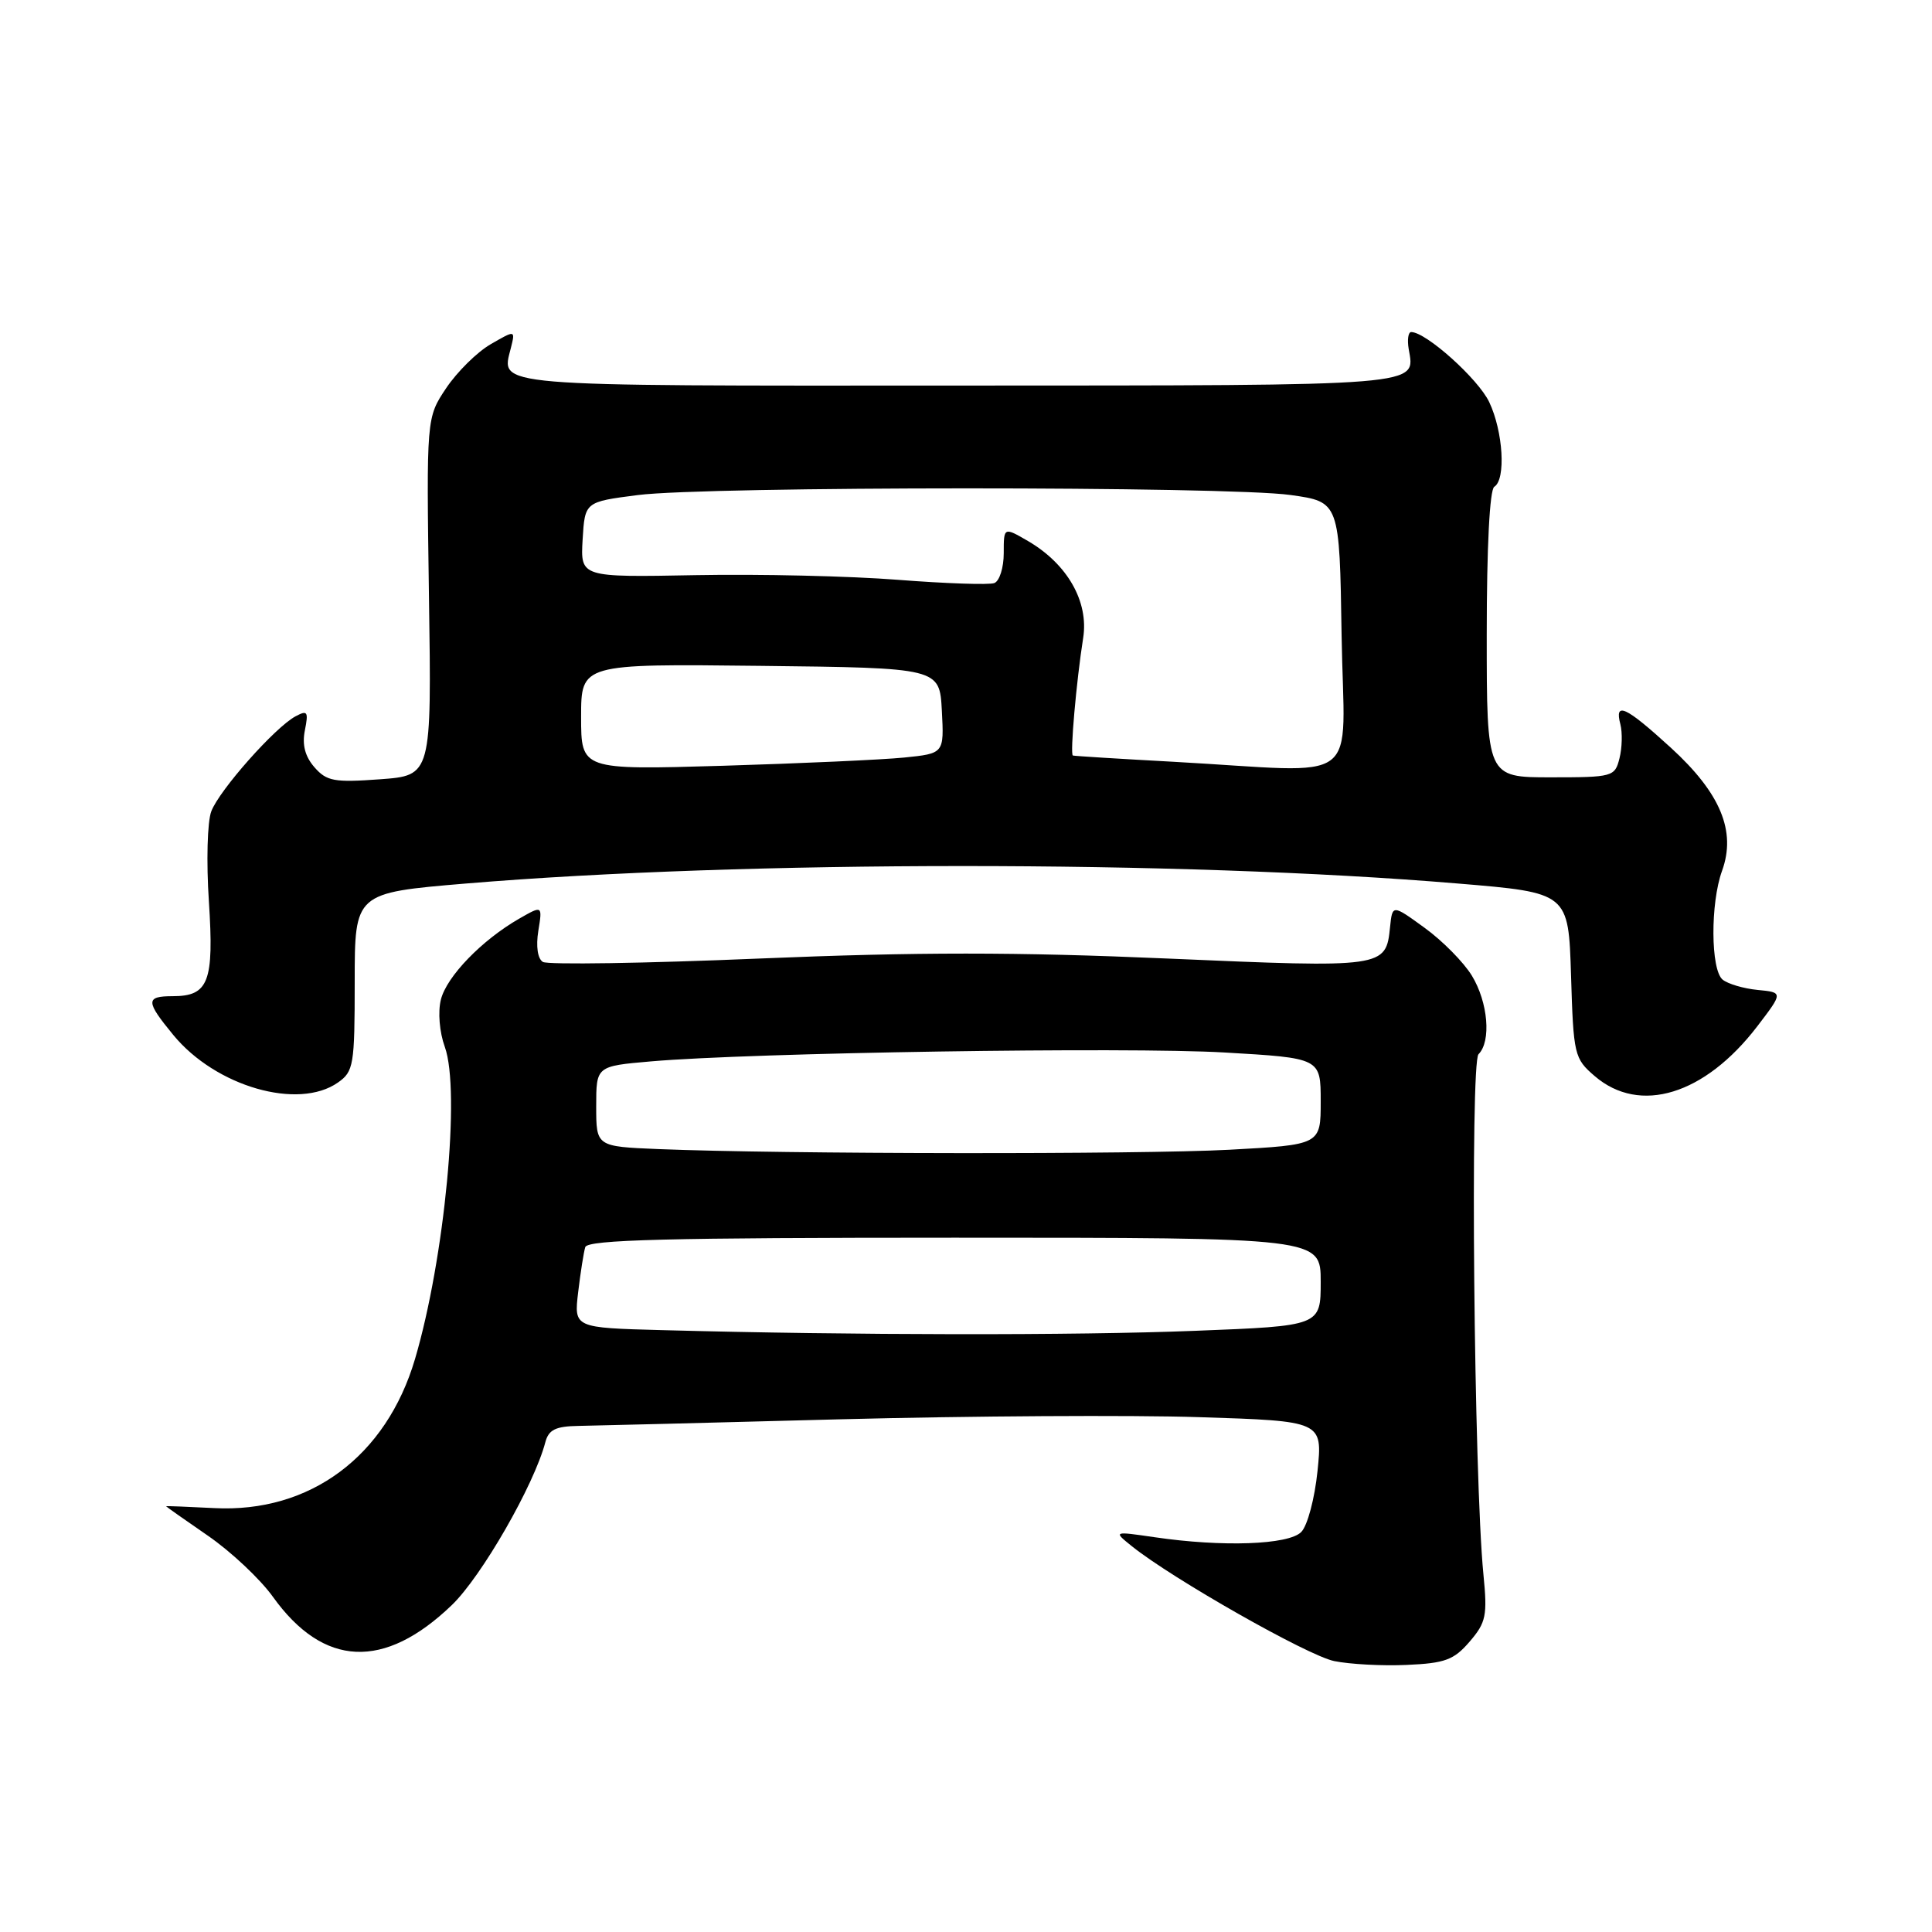 <?xml version="1.0" encoding="UTF-8" standalone="no"?>
<!DOCTYPE svg PUBLIC "-//W3C//DTD SVG 1.1//EN" "http://www.w3.org/Graphics/SVG/1.1/DTD/svg11.dtd" >
<svg xmlns="http://www.w3.org/2000/svg" xmlns:xlink="http://www.w3.org/1999/xlink" version="1.1" viewBox="0 0 256 256">
 <g >
 <path fill="currentColor"
d=" M 194.73 217.53 C 196.92 214.98 197.10 214.08 196.56 208.60 C 195.31 195.88 194.79 140.81 195.91 139.69 C 197.62 137.98 197.18 132.81 195.03 129.28 C 193.95 127.51 191.14 124.66 188.78 122.95 C 184.50 119.84 184.50 119.84 184.19 122.84 C 183.64 128.24 183.48 128.26 154.67 127.01 C 134.69 126.14 121.49 126.14 100.65 127.01 C 85.49 127.65 72.56 127.85 71.93 127.46 C 71.24 127.03 71.00 125.40 71.33 123.35 C 71.88 119.96 71.88 119.96 68.79 121.73 C 63.85 124.57 59.19 129.38 58.42 132.45 C 58.01 134.09 58.23 136.76 58.94 138.72 C 61.04 144.53 58.92 166.76 54.99 180.08 C 51.18 192.98 41.07 200.49 28.38 199.83 C 24.87 199.65 22.00 199.54 22.00 199.58 C 22.00 199.63 24.50 201.39 27.55 203.49 C 30.60 205.59 34.49 209.24 36.18 211.61 C 42.88 220.93 50.91 221.29 59.86 212.69 C 63.81 208.90 70.78 196.76 72.26 191.10 C 72.70 189.44 73.62 188.99 76.66 188.94 C 78.77 188.91 94.45 188.51 111.50 188.06 C 128.55 187.62 149.87 187.49 158.87 187.78 C 175.25 188.30 175.25 188.30 174.58 194.90 C 174.20 198.58 173.25 202.16 172.42 203.00 C 170.74 204.70 161.98 205.01 153.00 203.69 C 147.50 202.89 147.50 202.89 150.00 204.90 C 155.38 209.21 173.26 219.37 176.78 220.10 C 178.83 220.52 183.16 220.76 186.40 220.61 C 191.47 220.39 192.65 219.95 194.73 217.53 Z  M 44.78 143.44 C 46.86 141.98 47.00 141.15 47.00 130.10 C 47.00 118.31 47.00 118.31 61.75 117.07 C 98.70 113.99 156.33 113.98 193.17 117.07 C 207.83 118.29 207.83 118.29 208.17 129.23 C 208.49 139.80 208.60 140.26 211.31 142.59 C 217.28 147.72 225.89 145.08 232.85 135.99 C 236.28 131.50 236.28 131.50 232.89 131.17 C 231.03 130.99 228.94 130.37 228.25 129.80 C 226.67 128.48 226.62 119.69 228.18 115.39 C 230.08 110.14 227.98 105.10 221.41 99.09 C 215.39 93.59 213.90 92.90 214.71 95.98 C 214.99 97.08 214.94 99.10 214.59 100.48 C 213.98 102.92 213.71 103.00 205.48 103.00 C 197.00 103.00 197.00 103.00 197.00 84.06 C 197.00 72.51 197.39 64.88 198.00 64.50 C 199.56 63.54 199.18 57.18 197.33 53.28 C 195.87 50.20 188.96 44.00 186.99 44.00 C 186.60 44.00 186.45 45.01 186.66 46.25 C 187.51 51.20 189.22 51.07 127.01 51.09 C 64.48 51.12 66.39 51.28 67.69 46.12 C 68.29 43.72 68.29 43.72 65.02 45.61 C 63.22 46.65 60.57 49.27 59.12 51.43 C 56.50 55.35 56.50 55.35 56.84 79.05 C 57.19 102.76 57.19 102.76 50.34 103.26 C 44.29 103.70 43.29 103.52 41.67 101.67 C 40.42 100.24 40.01 98.68 40.40 96.76 C 40.89 94.30 40.74 94.07 39.17 94.91 C 36.45 96.36 29.07 104.69 28.00 107.50 C 27.47 108.88 27.33 114.22 27.68 119.46 C 28.37 130.10 27.65 132.00 22.88 132.00 C 19.27 132.00 19.28 132.67 22.98 137.16 C 28.60 143.98 39.52 147.13 44.78 143.44 Z  M 87.77 176.25 C 76.05 175.94 76.05 175.94 76.61 171.22 C 76.92 168.62 77.34 165.94 77.55 165.25 C 77.85 164.27 88.51 164.00 126.47 164.00 C 175.00 164.00 175.00 164.00 175.00 169.84 C 175.00 175.69 175.00 175.69 158.34 176.34 C 142.43 176.97 112.95 176.93 87.77 176.25 Z  M 87.25 152.26 C 79.00 151.92 79.00 151.92 79.00 146.59 C 79.00 141.27 79.00 141.27 86.25 140.64 C 99.59 139.48 149.35 138.71 162.25 139.46 C 175.00 140.20 175.00 140.20 175.00 145.95 C 175.00 151.69 175.00 151.69 162.84 152.35 C 150.98 152.98 103.71 152.93 87.25 152.26 Z  M 77.00 94.99 C 77.00 87.96 77.00 87.96 100.75 88.23 C 124.50 88.50 124.50 88.50 124.80 94.17 C 125.10 99.84 125.10 99.84 119.80 100.38 C 116.88 100.67 106.06 101.16 95.75 101.47 C 77.00 102.02 77.00 102.02 77.00 94.99 Z  M 155.50 100.94 C 148.35 100.55 142.35 100.18 142.16 100.11 C 141.77 99.98 142.61 90.34 143.53 84.50 C 144.27 79.72 141.44 74.75 136.25 71.71 C 133.00 69.82 133.00 69.82 133.00 73.30 C 133.00 75.22 132.44 77.00 131.75 77.26 C 131.06 77.52 125.33 77.32 119.00 76.83 C 112.67 76.33 100.62 76.05 92.20 76.21 C 76.91 76.50 76.91 76.50 77.20 71.50 C 77.50 66.50 77.50 66.50 84.50 65.60 C 93.67 64.42 162.62 64.41 171.00 65.59 C 177.50 66.50 177.50 66.50 177.77 84.25 C 178.09 104.53 181.00 102.35 155.50 100.94 Z "/>
</g>
</svg>
